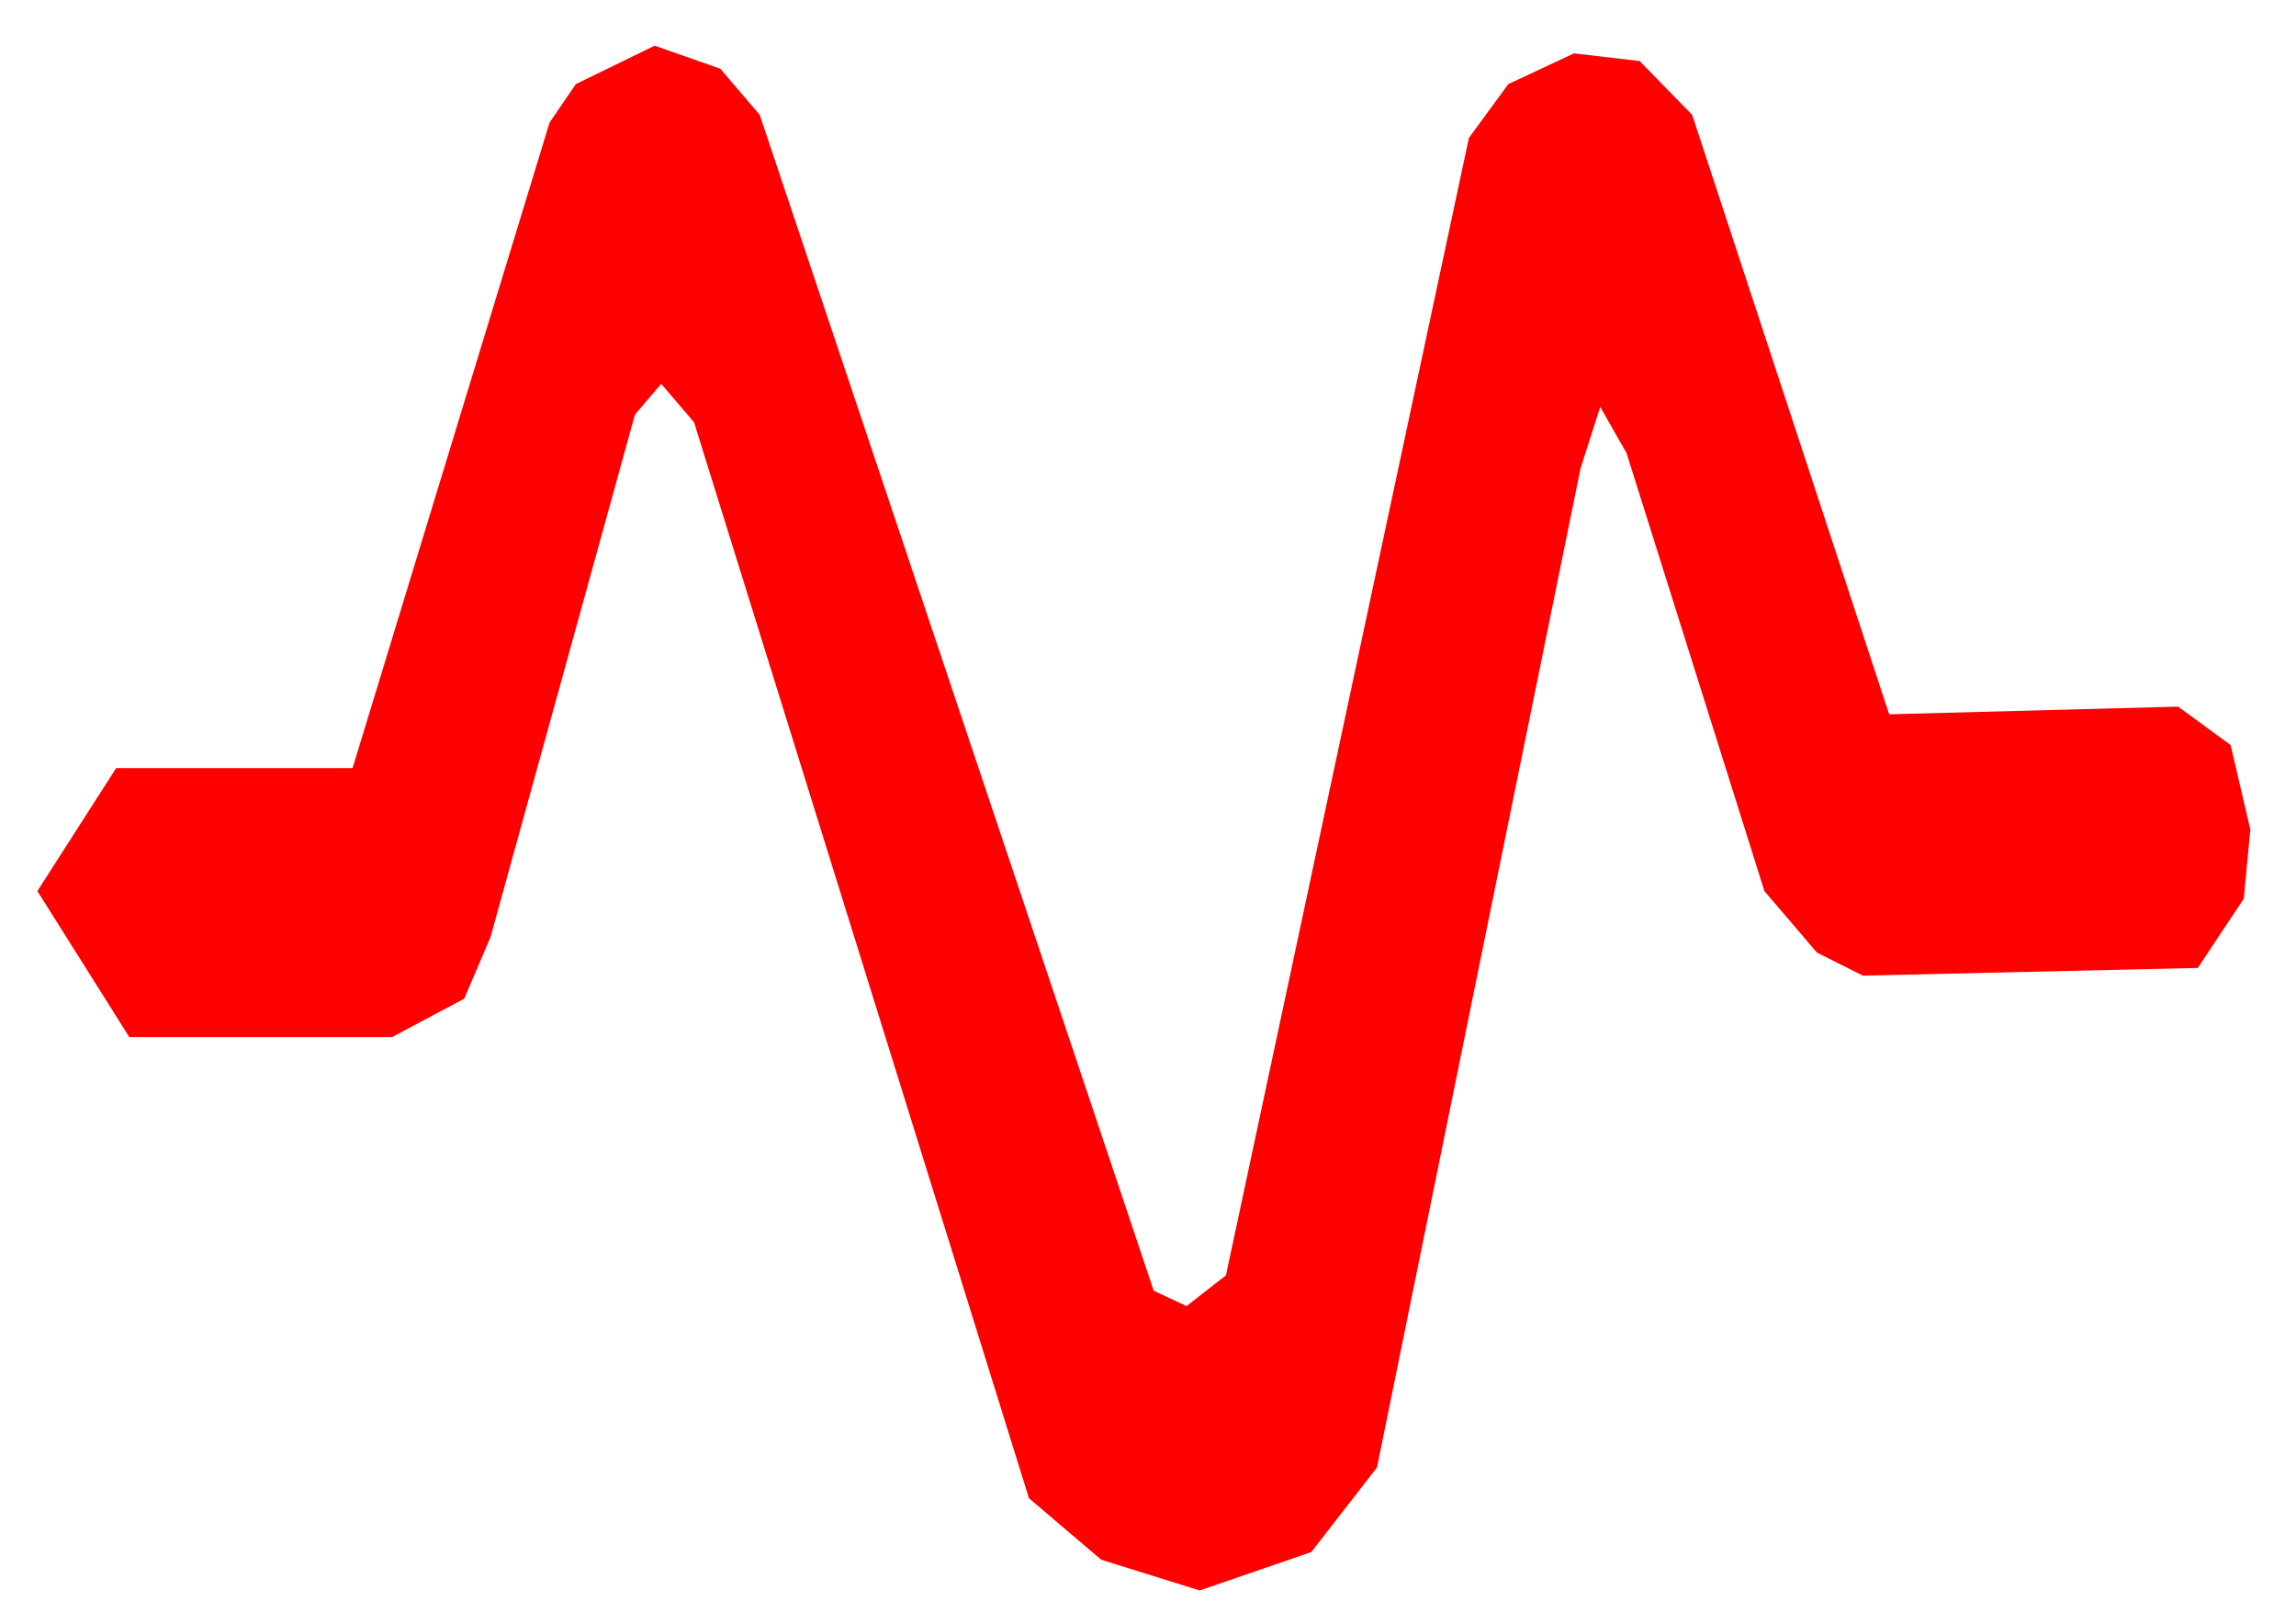 <?xml version="1.0" encoding="UTF-8" standalone="no"?>
<!-- Created with Inkscape (http://www.inkscape.org/) -->

<svg
   width="297mm"
   height="210mm"
   viewBox="0 0 297 210"
   version="1.1"
   id="svg1"
   xmlns="http://www.w3.org/2000/svg"
   xmlns:svg="http://www.w3.org/2000/svg">
  <defs
     id="defs1" />
  <g
     id="layer1" />
  <path
     style="fill:#ff0000;stroke-width:0.453"
     d="M 4.834,115.246 15.027,99.342 h 30.58 l 25.483,-83.494 3.398,-4.97 10.193,-4.97 8.494,2.982 5.097,5.964 50.966,152.079 4.247,1.988 5.097,-3.976 31.429,-147.109 5.097,-6.958 8.494,-3.976 8.494,0.994 6.795,6.958 25.483,77.531 37.375,-0.994 6.795,4.97 2.548,10.934 -0.849,8.946 -5.946,8.946 -43.321,0.994 -5.946,-2.982 -6.795,-7.952 -17.838,-56.657 -3.398,-5.964 -2.548,7.952 -26.332,129.218 -8.494,10.934 -14.44,4.97 -12.741,-3.976 -9.344,-7.952 -43.321,-139.157 -4.247,-4.97 -3.398,3.976 -18.688,67.591 -3.398,7.952 -9.344,4.97 H 16.726"
     id="path1" />
</svg>

